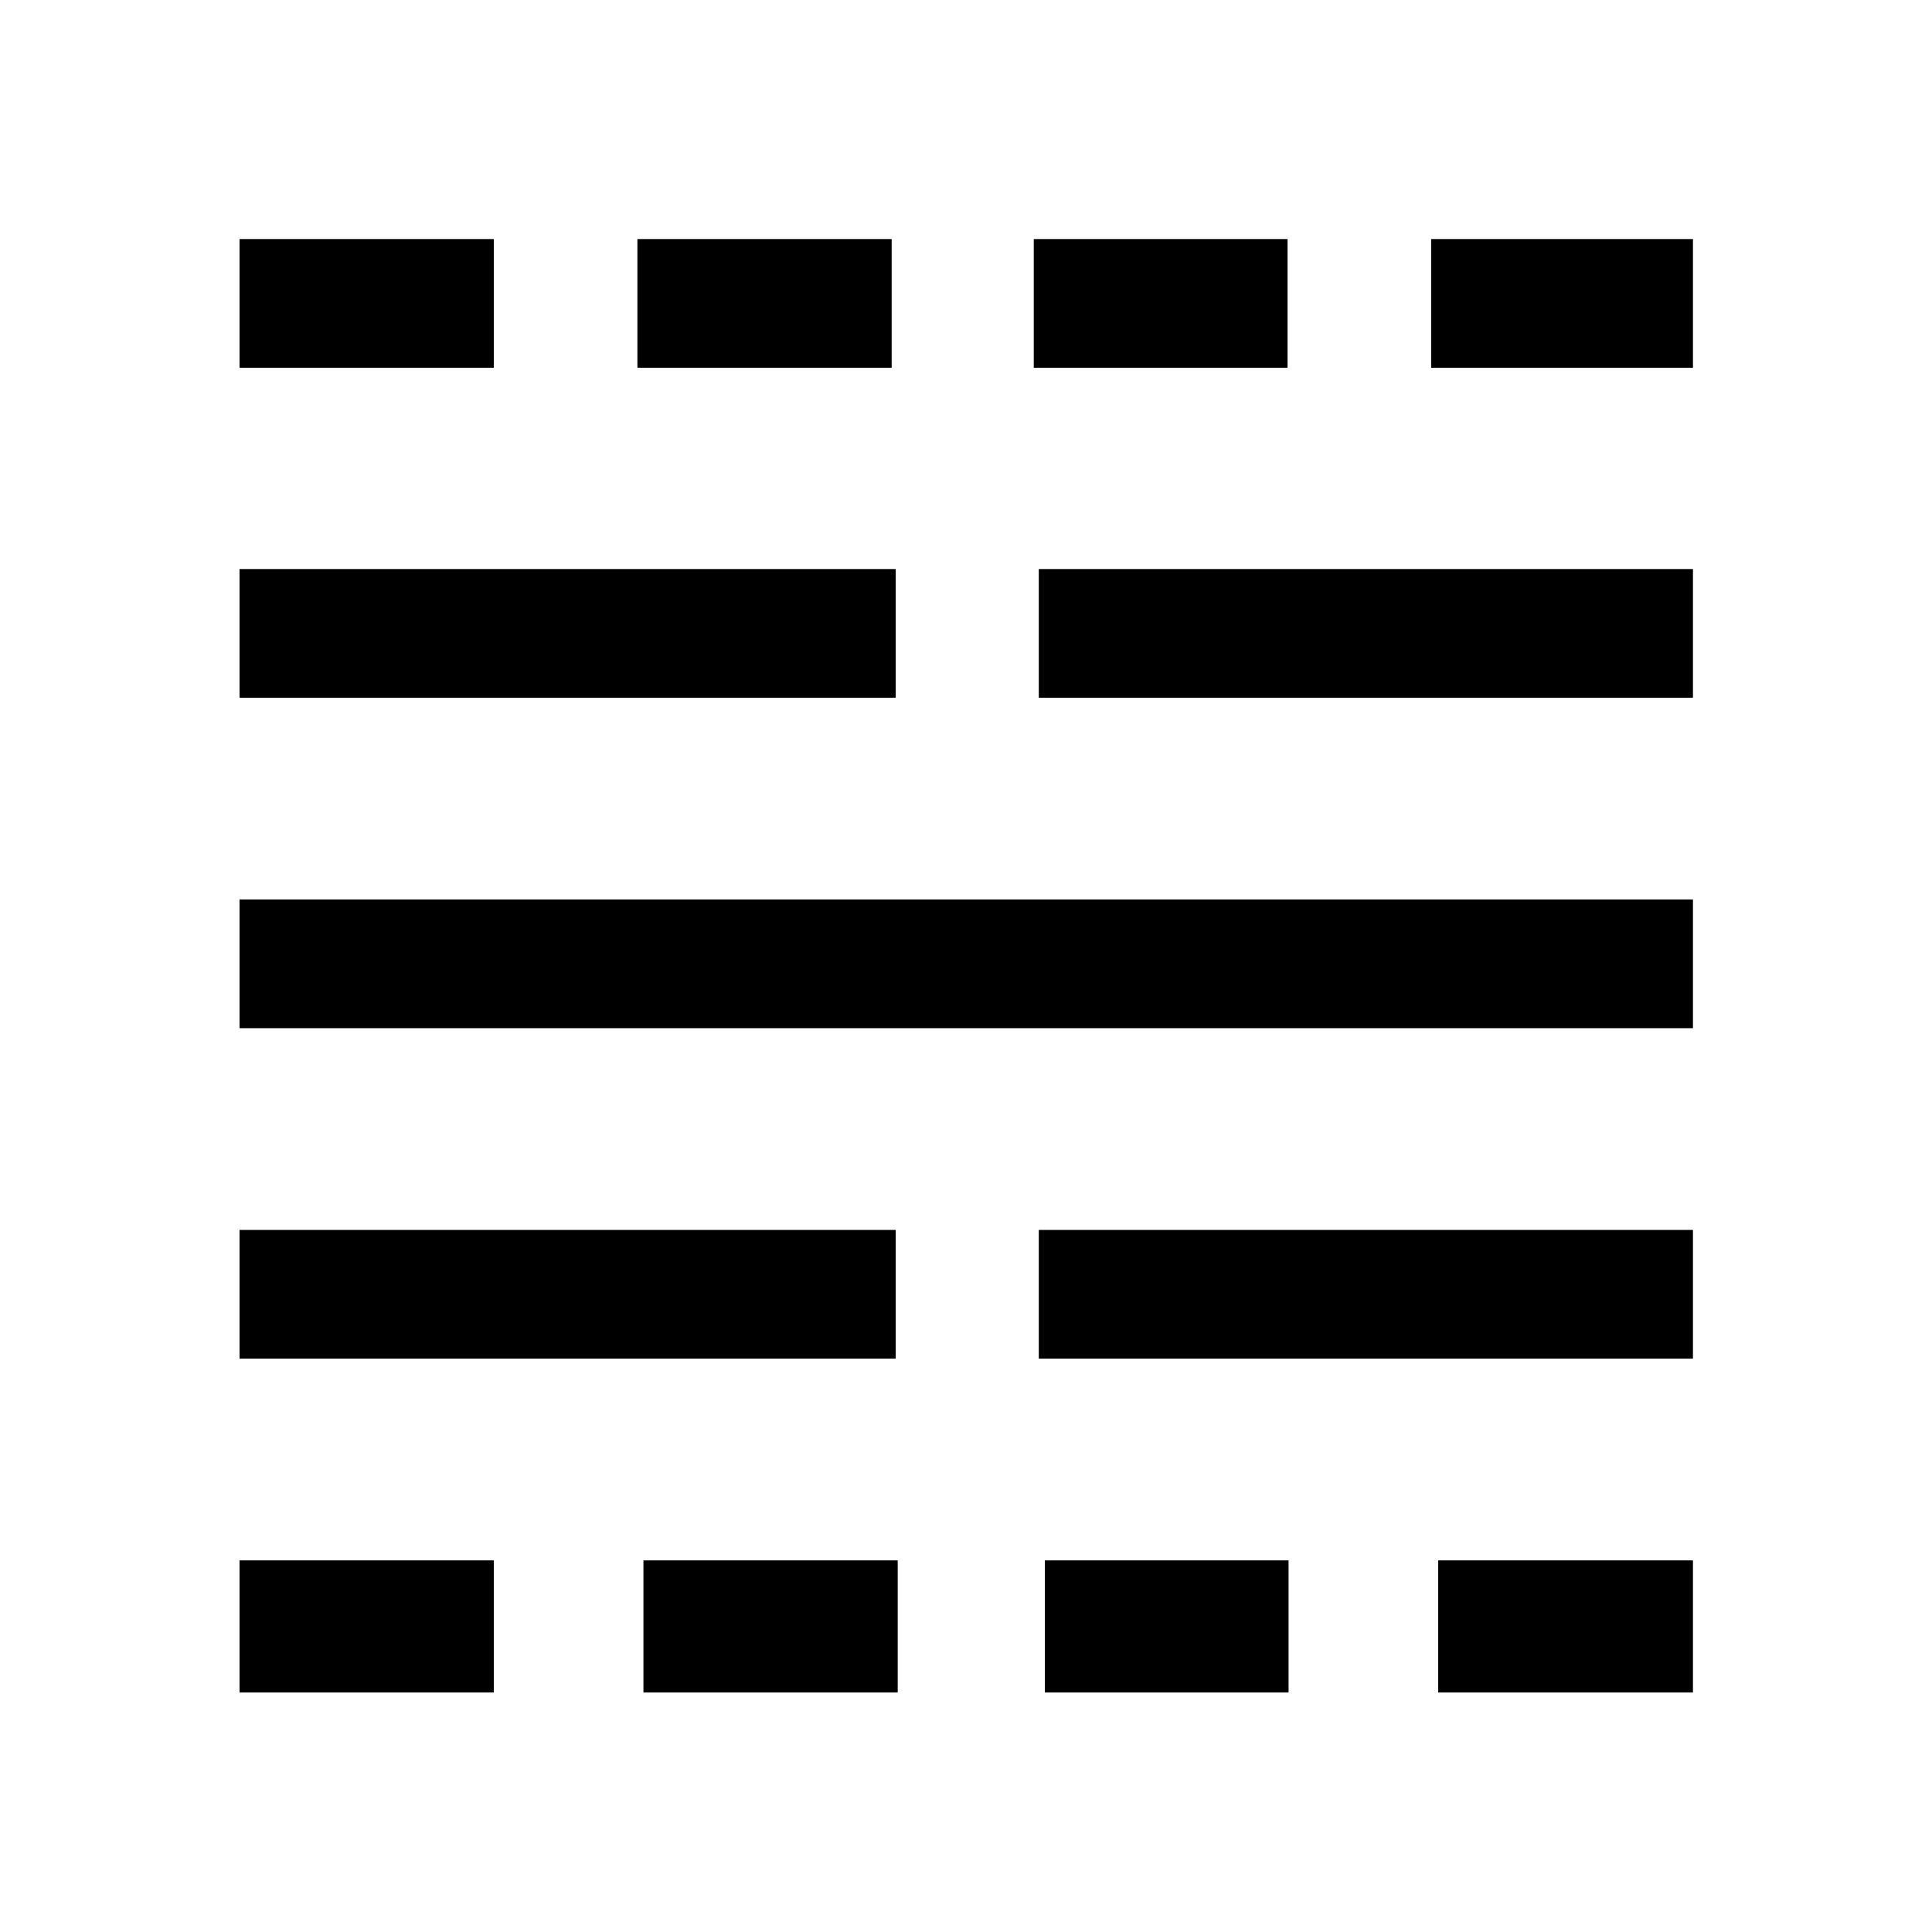 <svg xmlns="http://www.w3.org/2000/svg" height="48" viewBox="0 -960 960 960" width="48"><path d="M119.02-119.02v-65.63h126.35v65.63H119.02Zm0-165.87v-63.96h326.05v63.96H119.02Zm0-164.22v-63.96h722.2v63.96h-722.2Zm0-164.19v-63.96h326.05v63.96H119.02Zm0-163.96v-63.96h126.35v63.96H119.02Zm200.7 658.24v-65.63h126.35v65.63H319.72Zm-3-658.24v-63.96h126.35v63.96H316.72Zm202.45 658.24v-65.63h121.11v65.63H519.17Zm-3-165.87v-63.96h325.05v63.96H516.17Zm0-328.41v-63.96h325.05v63.96H516.17Zm-2.5-163.96v-63.96h126.11v63.96H513.67Zm200.96 658.24v-65.63h126.59v65.63H714.63Zm-3.5-658.24v-63.96h130.09v63.96H711.13Z"/></svg>